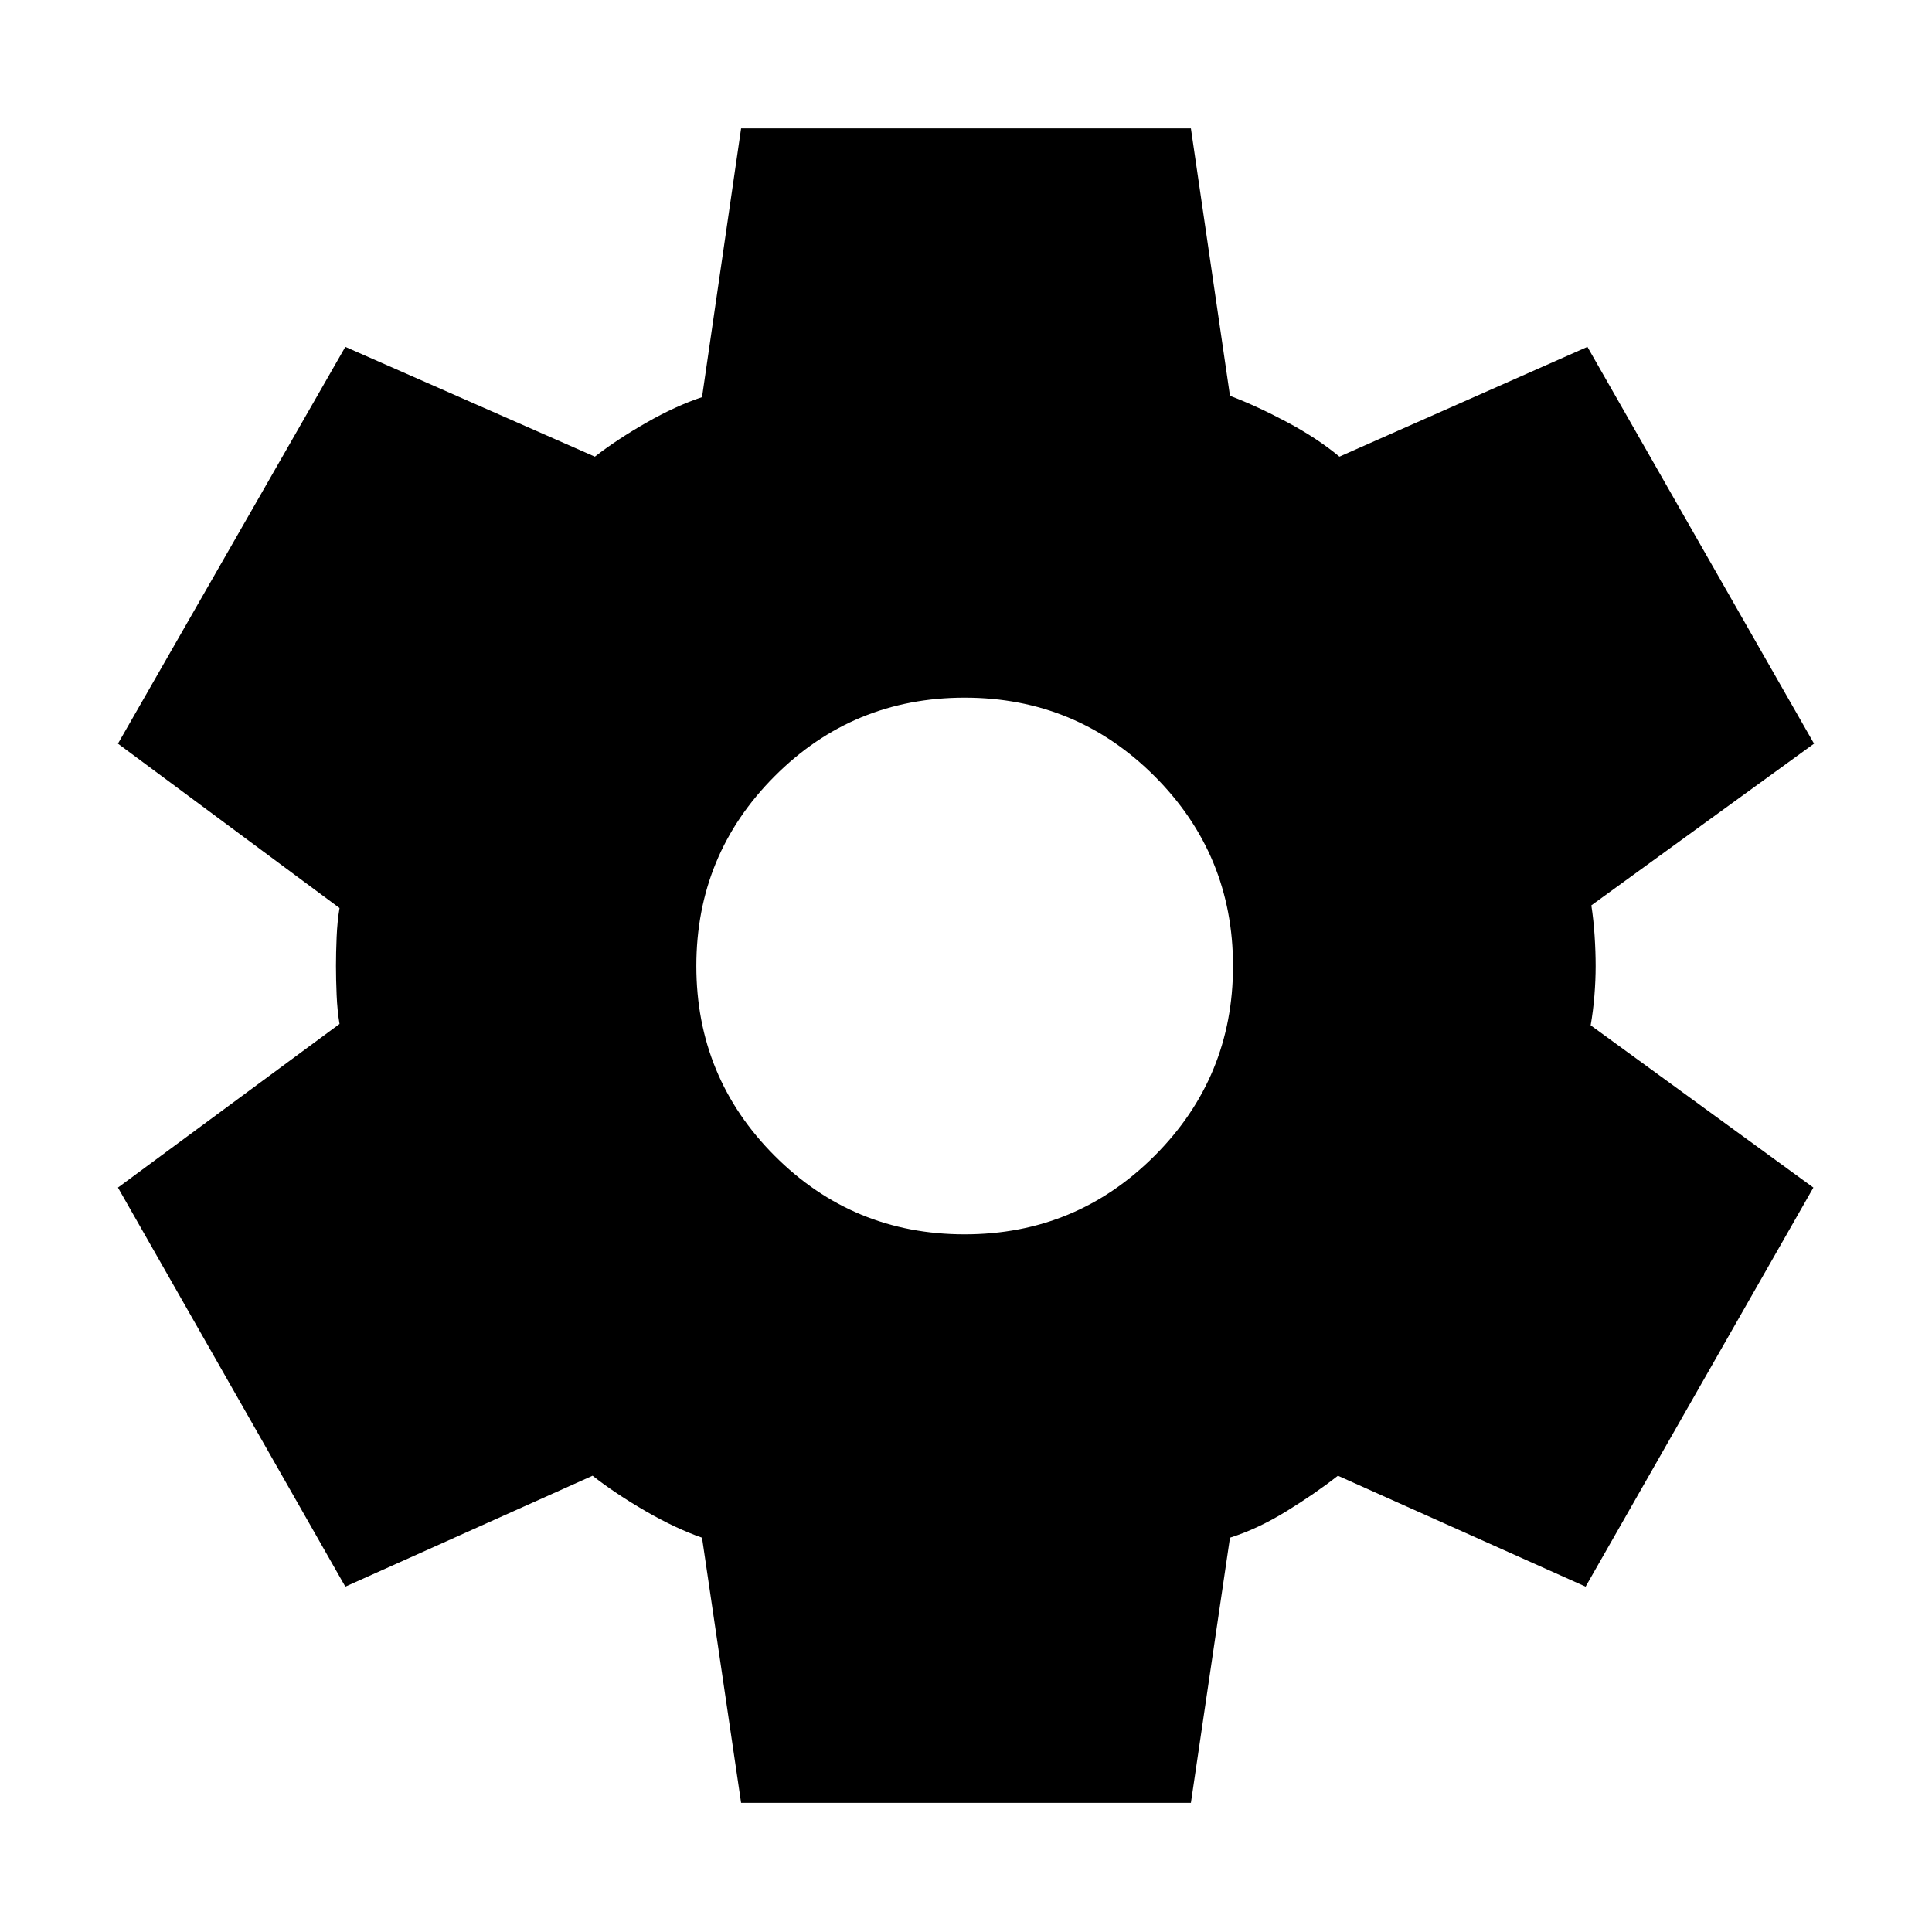 <svg xmlns="http://www.w3.org/2000/svg" height="40" viewBox="0 -960 960 960" width="40"><path d="m368.25-64.17-19.42-131.76q-13.24-4.63-28.15-13.27-14.91-8.64-26.23-17.52l-122.86 55.11L58.61-369.9l110.1-81.3q-1.1-6.45-1.44-14.4-.33-7.95-.33-14.4t.33-14.4q.34-7.95 1.44-14.4l-110.1-81.68 112.98-197.16 123.99 54.55q10.94-8.5 25.55-16.86 14.61-8.35 27.7-12.7l19.42-133.55h223.5l19.42 132.88q13.24 5.02 28.29 13.04 15.06 8.02 26.09 17.19l123.23-54.55 112.61 197.16-110.66 80.35q1.1 7.12 1.62 15.06.52 7.95.52 15.07t-.62 14.73q-.61 7.62-1.86 14.73l110.67 80.64-113.18 198.29-123.08-55.11q-11.32 8.88-25.6 17.66-14.27 8.79-28.03 13.13L591.75-64.17h-223.5Zm111.1-282.5q55.33 0 94.33-39t39-94.33q0-55.33-39-94.33t-94.33-39q-55.48 0-94.41 39T346.01-480q0 55.33 38.93 94.33t94.41 39Z"/></svg>